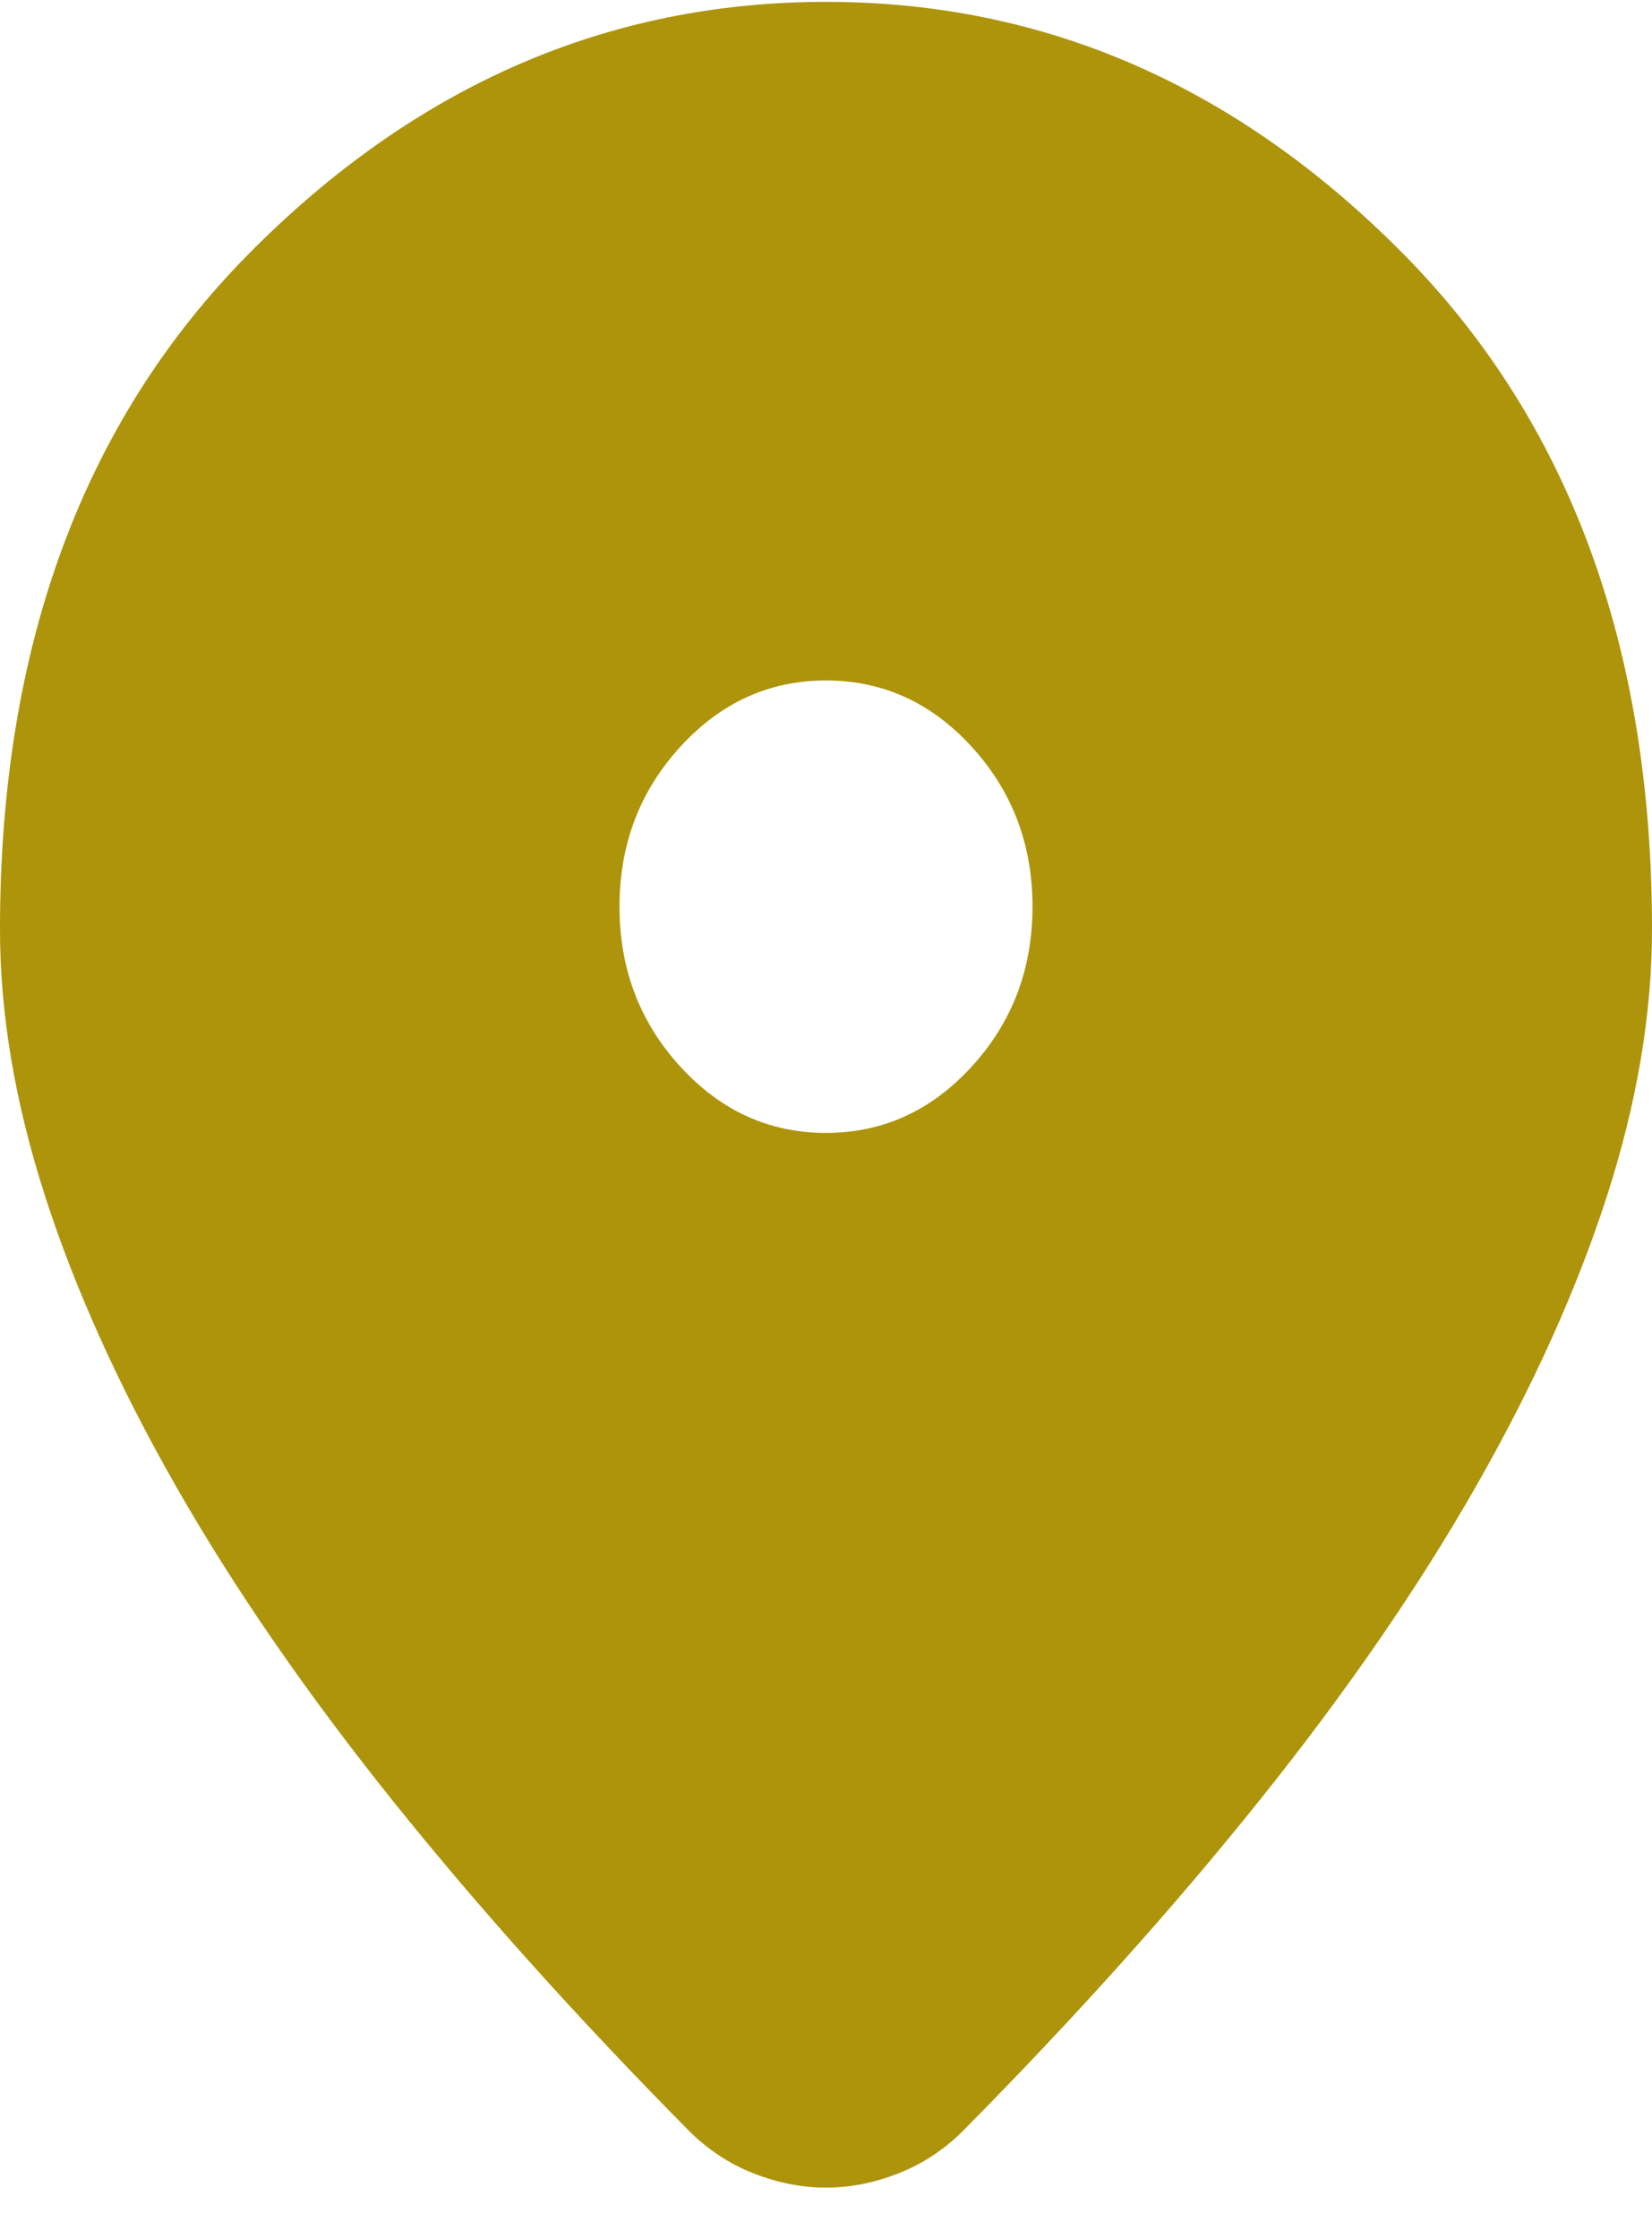 <svg width="31" height="42" viewBox="0 0 31 42" fill="none" xmlns="http://www.w3.org/2000/svg">
<path id="Vector" d="M15.5 41.035C15.048 41.035 14.596 40.946 14.144 40.769C13.692 40.593 13.288 40.327 12.933 39.974C10.834 37.852 8.977 35.784 7.362 33.768C5.748 31.753 4.4 29.799 3.318 27.907C2.236 26.015 1.413 24.194 0.848 22.444C0.283 20.694 0 19.023 0 17.432C0 12.128 1.558 7.902 4.674 4.755C7.79 1.608 11.399 0.035 15.5 0.035C19.601 0.035 23.21 1.608 26.326 4.755C29.442 7.902 31 12.128 31 17.432C31 19.023 30.717 20.694 30.152 22.444C29.587 24.194 28.764 26.015 27.682 27.907C26.6 29.799 25.252 31.753 23.637 33.768C22.023 35.784 20.166 37.852 18.067 39.974C17.712 40.327 17.308 40.593 16.856 40.769C16.404 40.946 15.952 41.035 15.5 41.035ZM15.5 21.251C16.566 21.251 17.478 20.835 18.237 20.004C18.996 19.173 19.375 18.174 19.375 17.007C19.375 15.841 18.996 14.842 18.237 14.011C17.478 13.18 16.566 12.764 15.5 12.764C14.434 12.764 13.522 13.18 12.763 14.011C12.004 14.842 11.625 15.841 11.625 17.007C11.625 18.174 12.004 19.173 12.763 20.004C13.522 20.835 14.434 21.251 15.5 21.251Z" fill="#AD940B"/>
</svg>
